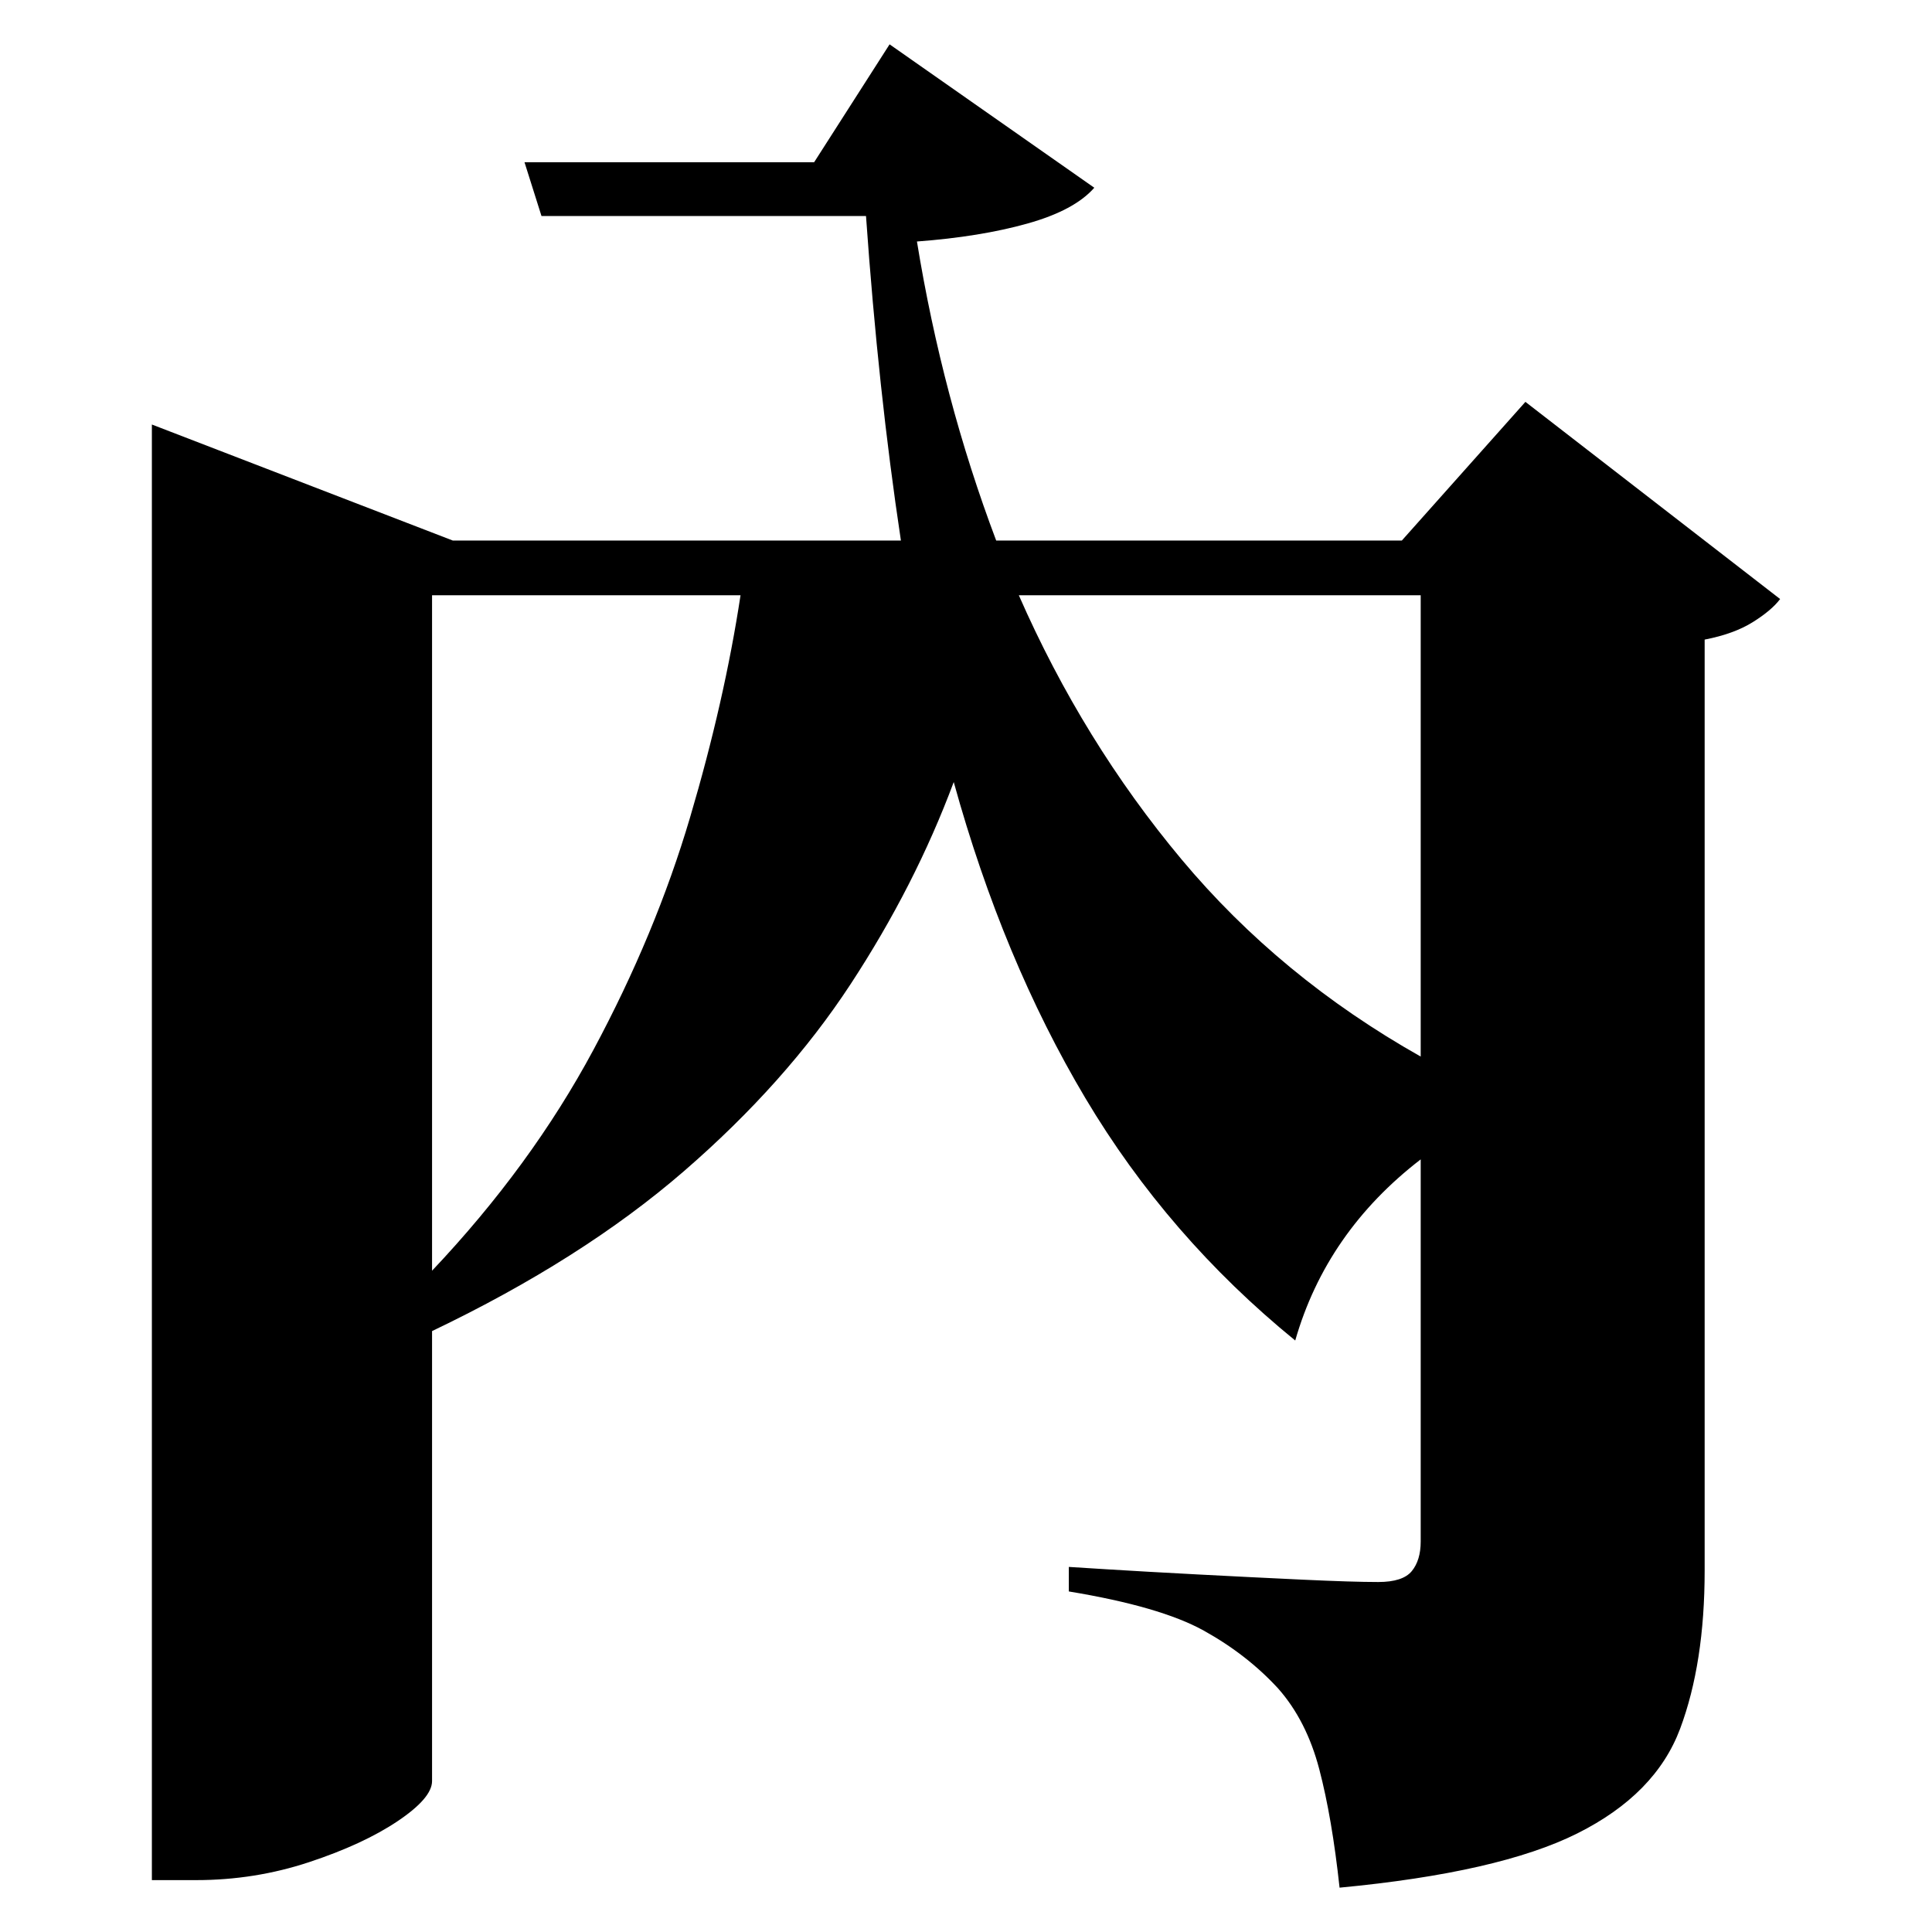 <?xml version="1.0" standalone="no"?>
<!DOCTYPE svg PUBLIC "-//W3C//DTD SVG 1.1//EN" "http://www.w3.org/Graphics/SVG/1.1/DTD/svg11.dtd" >
<svg xmlns="http://www.w3.org/2000/svg" xmlns:svg="http://www.w3.org/2000/svg" xmlns:xlink="http://www.w3.org/1999/xlink" viewBox="0 0 2048 2048" style=""><path d="M1506.0 631.0H1080.0Q1148.0 786.0 1252.5 911.0Q1357.0 1036.0 1506.0 1120.0ZM556.0 172.0H863.0L943.0 47.0L1160.0 199.0Q1139.0 223.0 1089.0 237.0Q1039.0 251.0 972.0 256.0Q999.0 422.0 1056.0 573.0H1486.0L1617.0 426.0L1887.0 635.0Q1878.0 647.0 1858.0 659.5Q1838.0 672.0 1807.0 678.0V1665.0Q1807.0 1763.0 1781.0 1832.5Q1755.0 1902.0 1672.0 1943.5Q1589.0 1985.0 1420.0 2001.0Q1412.0 1927.0 1398.5 1875.5Q1385.0 1824.0 1355.0 1790.0Q1322.0 1754.0 1276.0 1728.5Q1230.0 1703.0 1133.0 1687.0V1661.0Q1133.0 1661.0 1173.0 1663.5Q1213.0 1666.0 1270.0 1669.0Q1327.0 1672.0 1380.5 1674.5Q1434.0 1677.0 1461.0 1677.0Q1487.0 1677.0 1496.5 1665.5Q1506.0 1654.0 1506.0 1634.0V1229.0Q1406.0 1306.0 1373.0 1421.0Q1238.0 1311.0 1150.5 1164.0Q1063.0 1017.0 1011.0 829.0Q970.0 939.0 901.5 1043.5Q833.0 1148.0 725.0 1241.5Q617.0 1335.0 458.0 1411.0V1888.0Q458.0 1906.0 421.5 1930.5Q385.0 1955.0 327.5 1974.0Q270.0 1993.0 208.0 1993.0H161.0V450.0L480.0 573.0H955.0Q931.0 414.0 918.0 229.0H574.0ZM458.0 1347.0Q563.0 1236.0 629.0 1113.0Q695.0 990.0 731.5 866.5Q768.0 743.0 785.0 631.0H458.0Z" fill="black"></path></svg>